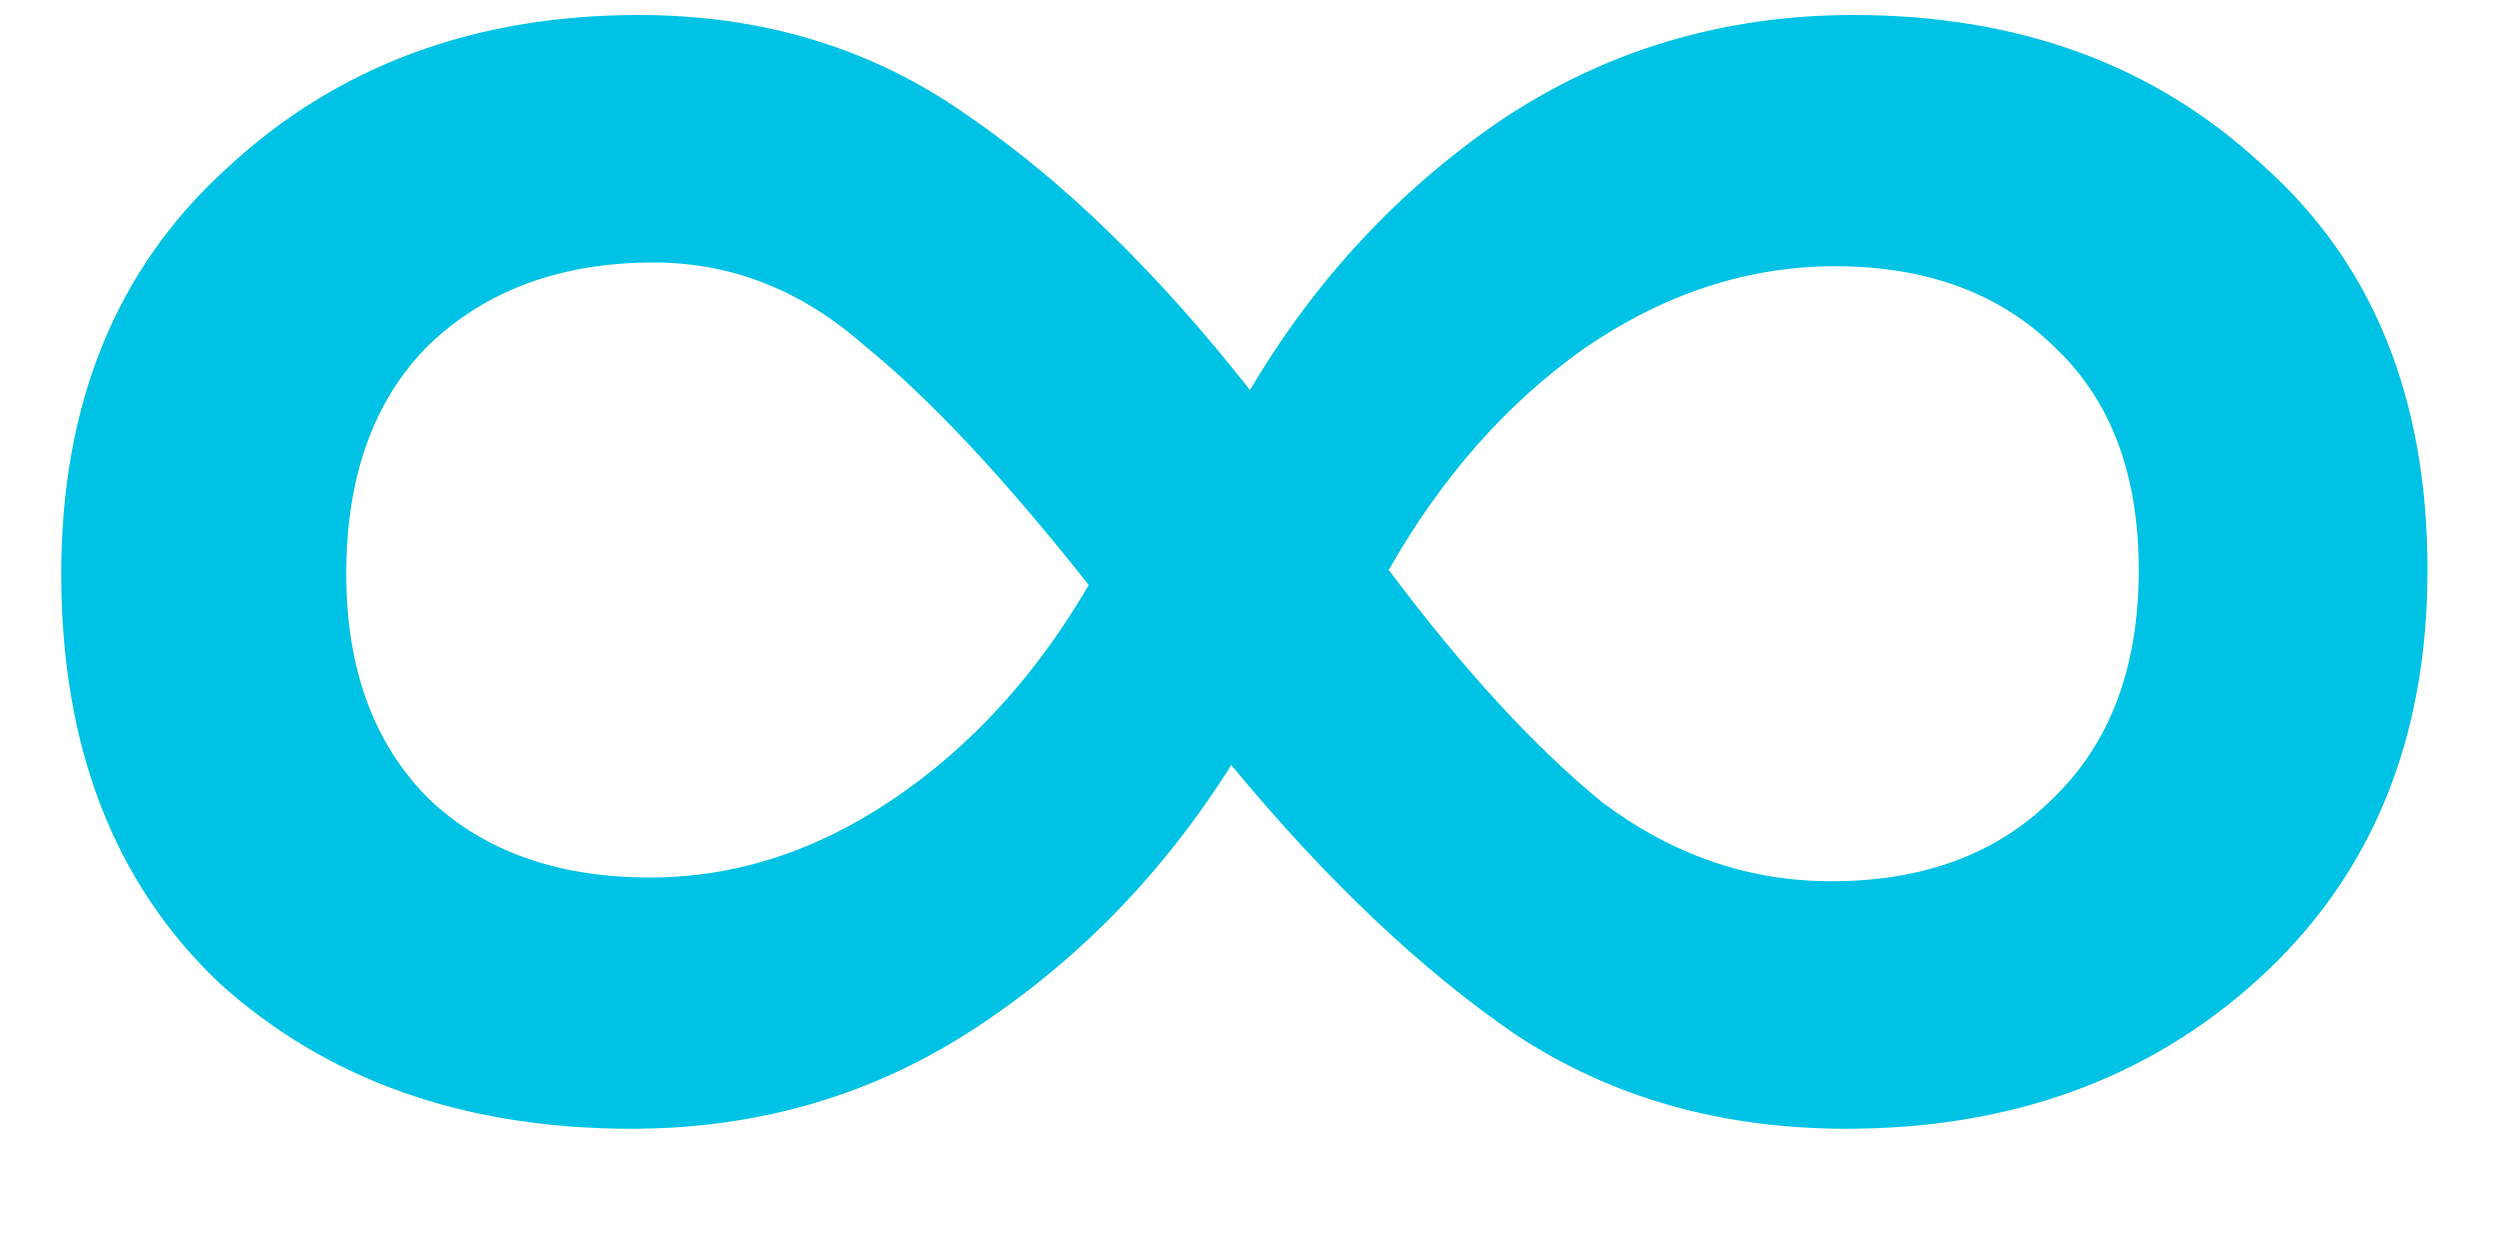 <svg width="20" height="10" viewBox="0 0 20 10" fill="none" xmlns="http://www.w3.org/2000/svg">
<path d="M14.83 0.12C16.15 0.12 17.24 0.52 18.1 1.32C18.98 2.1 19.42 3.18 19.42 4.56C19.42 5.92 18.97 7.01 18.07 7.83C17.19 8.63 16.09 9.03 14.77 9.03C13.77 9.03 12.89 8.78 12.13 8.28C11.37 7.76 10.61 7.04 9.85 6.12C9.31 6.98 8.63 7.68 7.81 8.22C6.99 8.76 6.07 9.03 5.05 9.03C3.71 9.03 2.61 8.64 1.75 7.86C0.91 7.06 0.49 5.97 0.49 4.59C0.49 3.23 0.93 2.15 1.81 1.35C2.69 0.53 3.79 0.12 5.11 0.12C6.11 0.12 6.99 0.39 7.75 0.93C8.51 1.45 9.26 2.18 10 3.12C10.52 2.24 11.19 1.52 12.01 0.96C12.85 0.4 13.79 0.12 14.83 0.12ZM5.2 7.02C5.88 7.02 6.53 6.81 7.15 6.39C7.77 5.97 8.29 5.4 8.71 4.68C8.03 3.82 7.43 3.18 6.91 2.76C6.41 2.32 5.85 2.1 5.23 2.1C4.49 2.1 3.89 2.32 3.43 2.76C2.99 3.2 2.77 3.81 2.77 4.59C2.77 5.35 2.99 5.95 3.43 6.39C3.87 6.81 4.46 7.02 5.2 7.02ZM14.65 7.05C15.39 7.05 15.98 6.83 16.42 6.39C16.88 5.95 17.11 5.34 17.11 4.56C17.11 3.8 16.89 3.21 16.45 2.79C16.01 2.35 15.42 2.13 14.68 2.13C13.98 2.13 13.31 2.35 12.67 2.79C12.05 3.23 11.53 3.82 11.11 4.56C11.71 5.36 12.28 5.98 12.82 6.42C13.38 6.84 13.99 7.05 14.65 7.05Z" fill="#00C2E4"/>
</svg>
